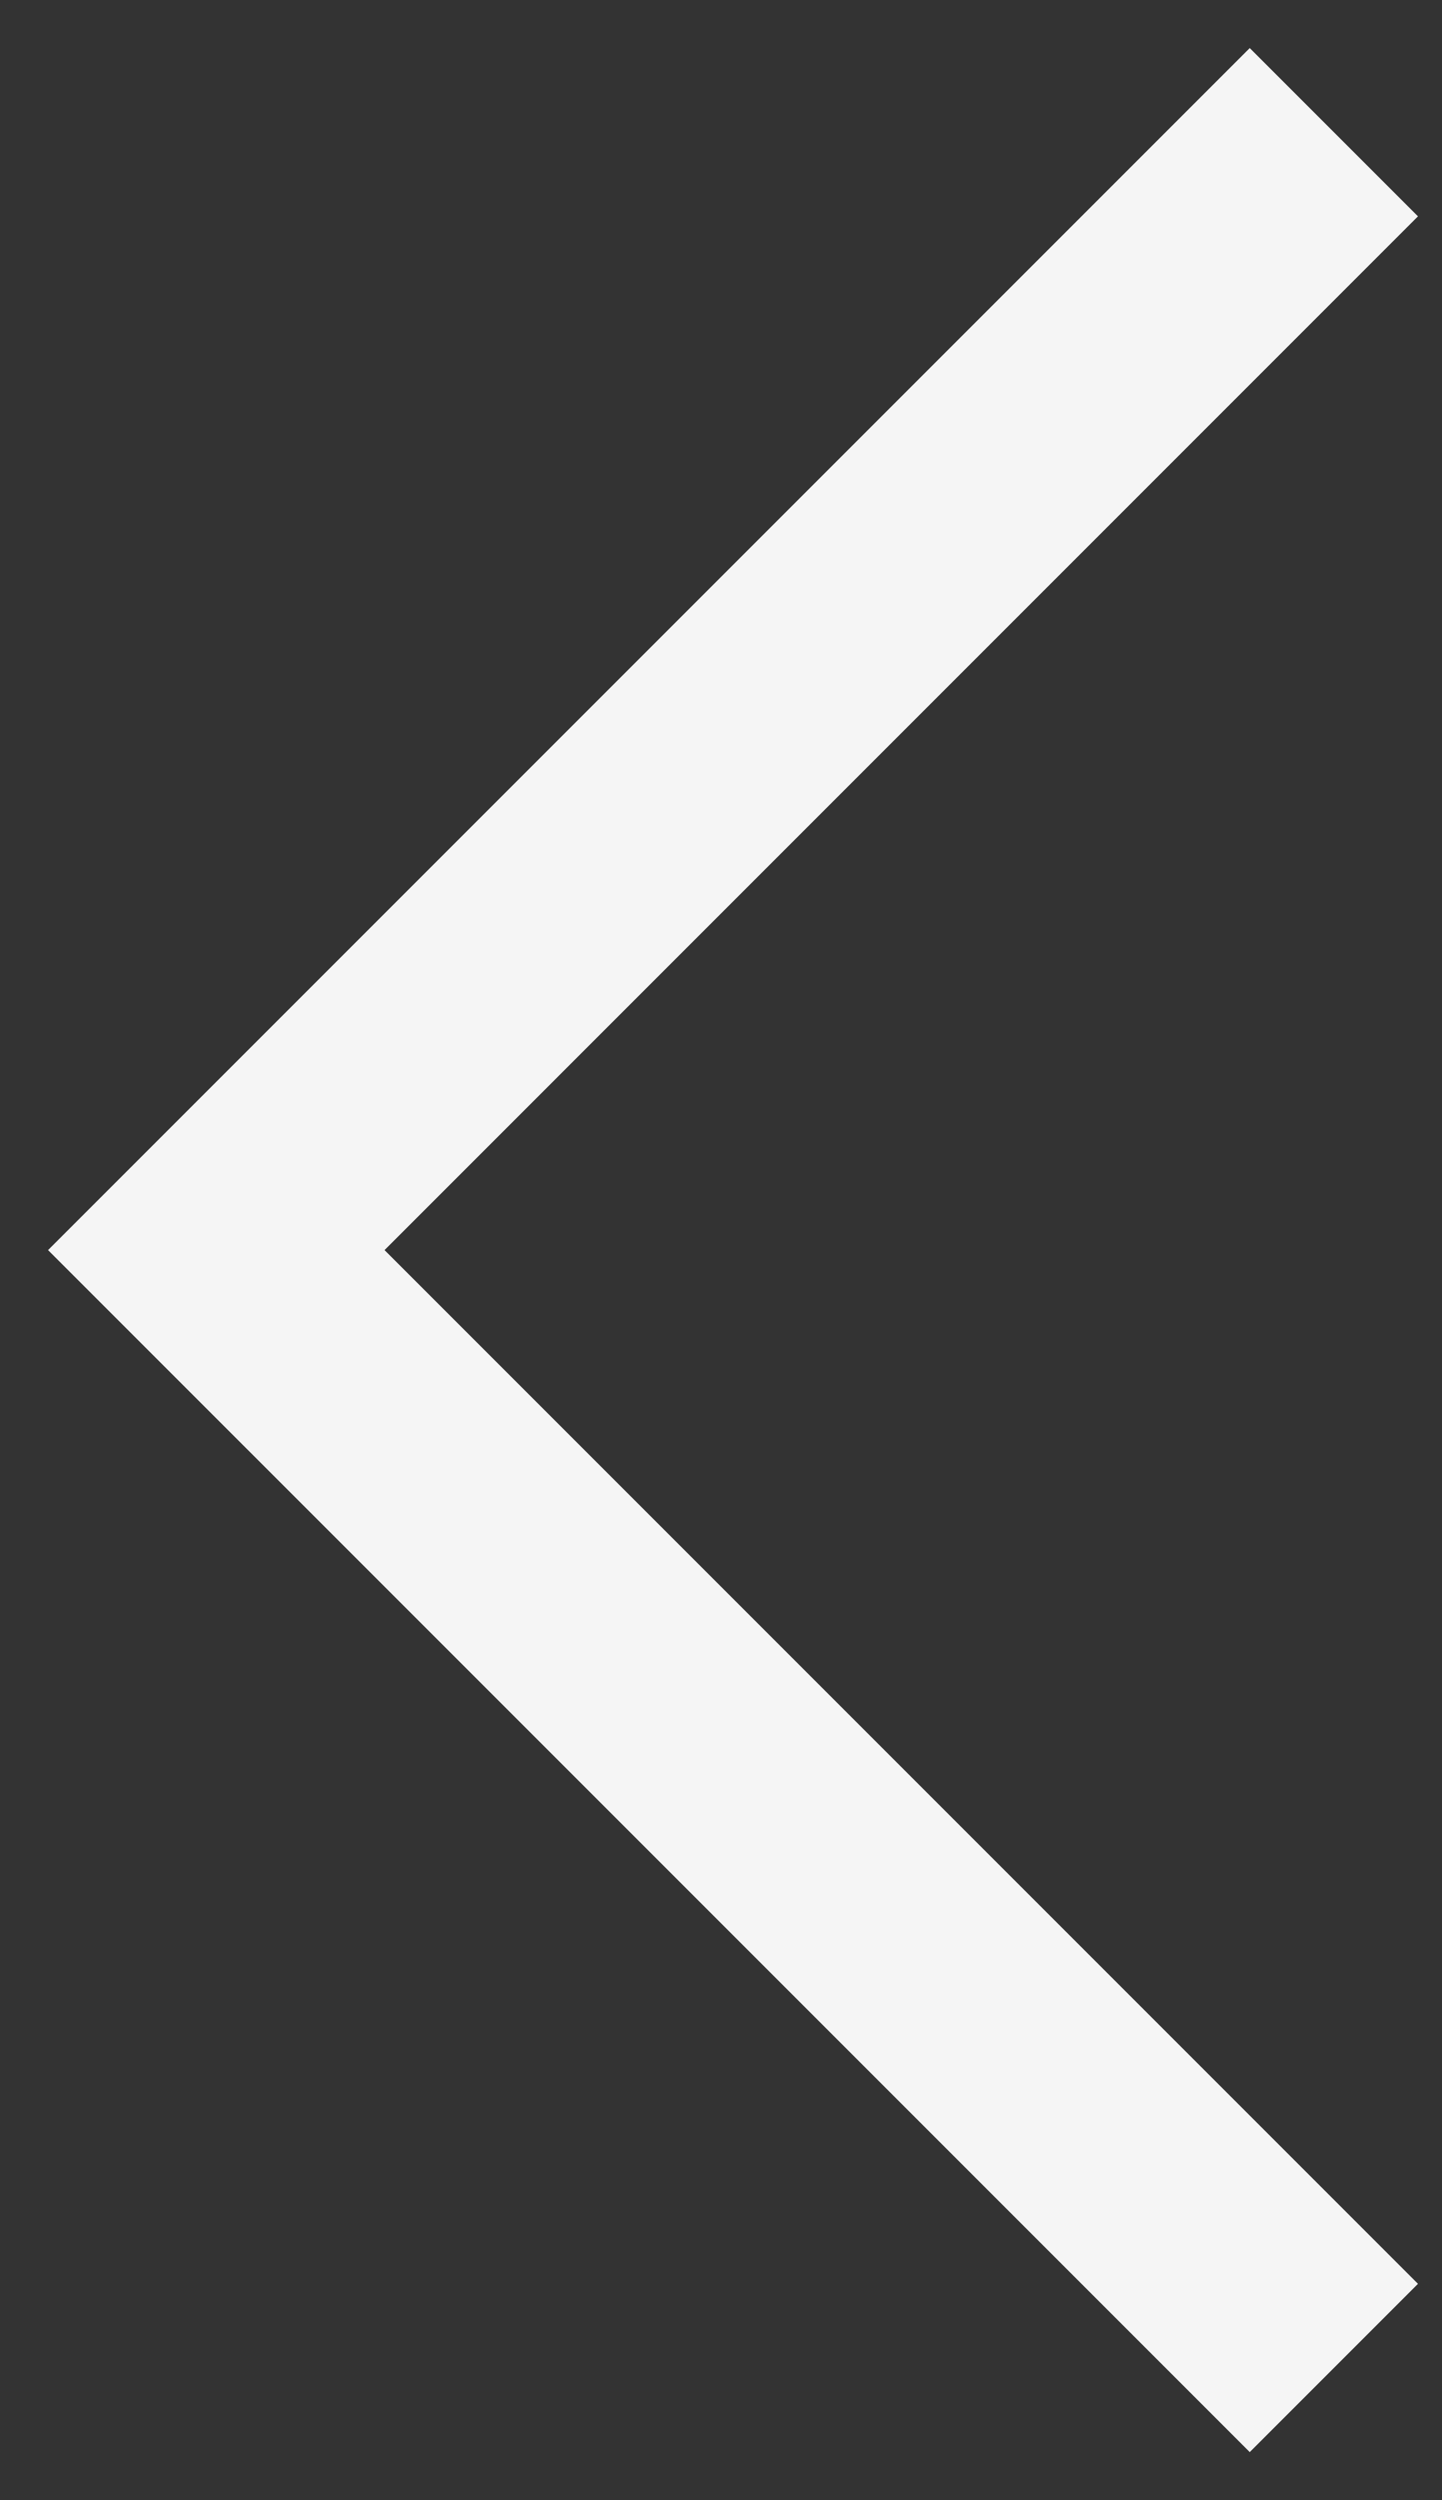 <svg width="15" height="26" viewBox="0 0 15 26" fill="none" xmlns="http://www.w3.org/2000/svg">
<rect x="0" y="0" width="15" height="26" fill="#333333" stroke="none"/>
<path d="M0.5 13L13 0.5L14.75 2.25L4 13L14.75 23.75L13 25.5L0.5 13Z" fill="#F5F5F5"/>
</svg>
